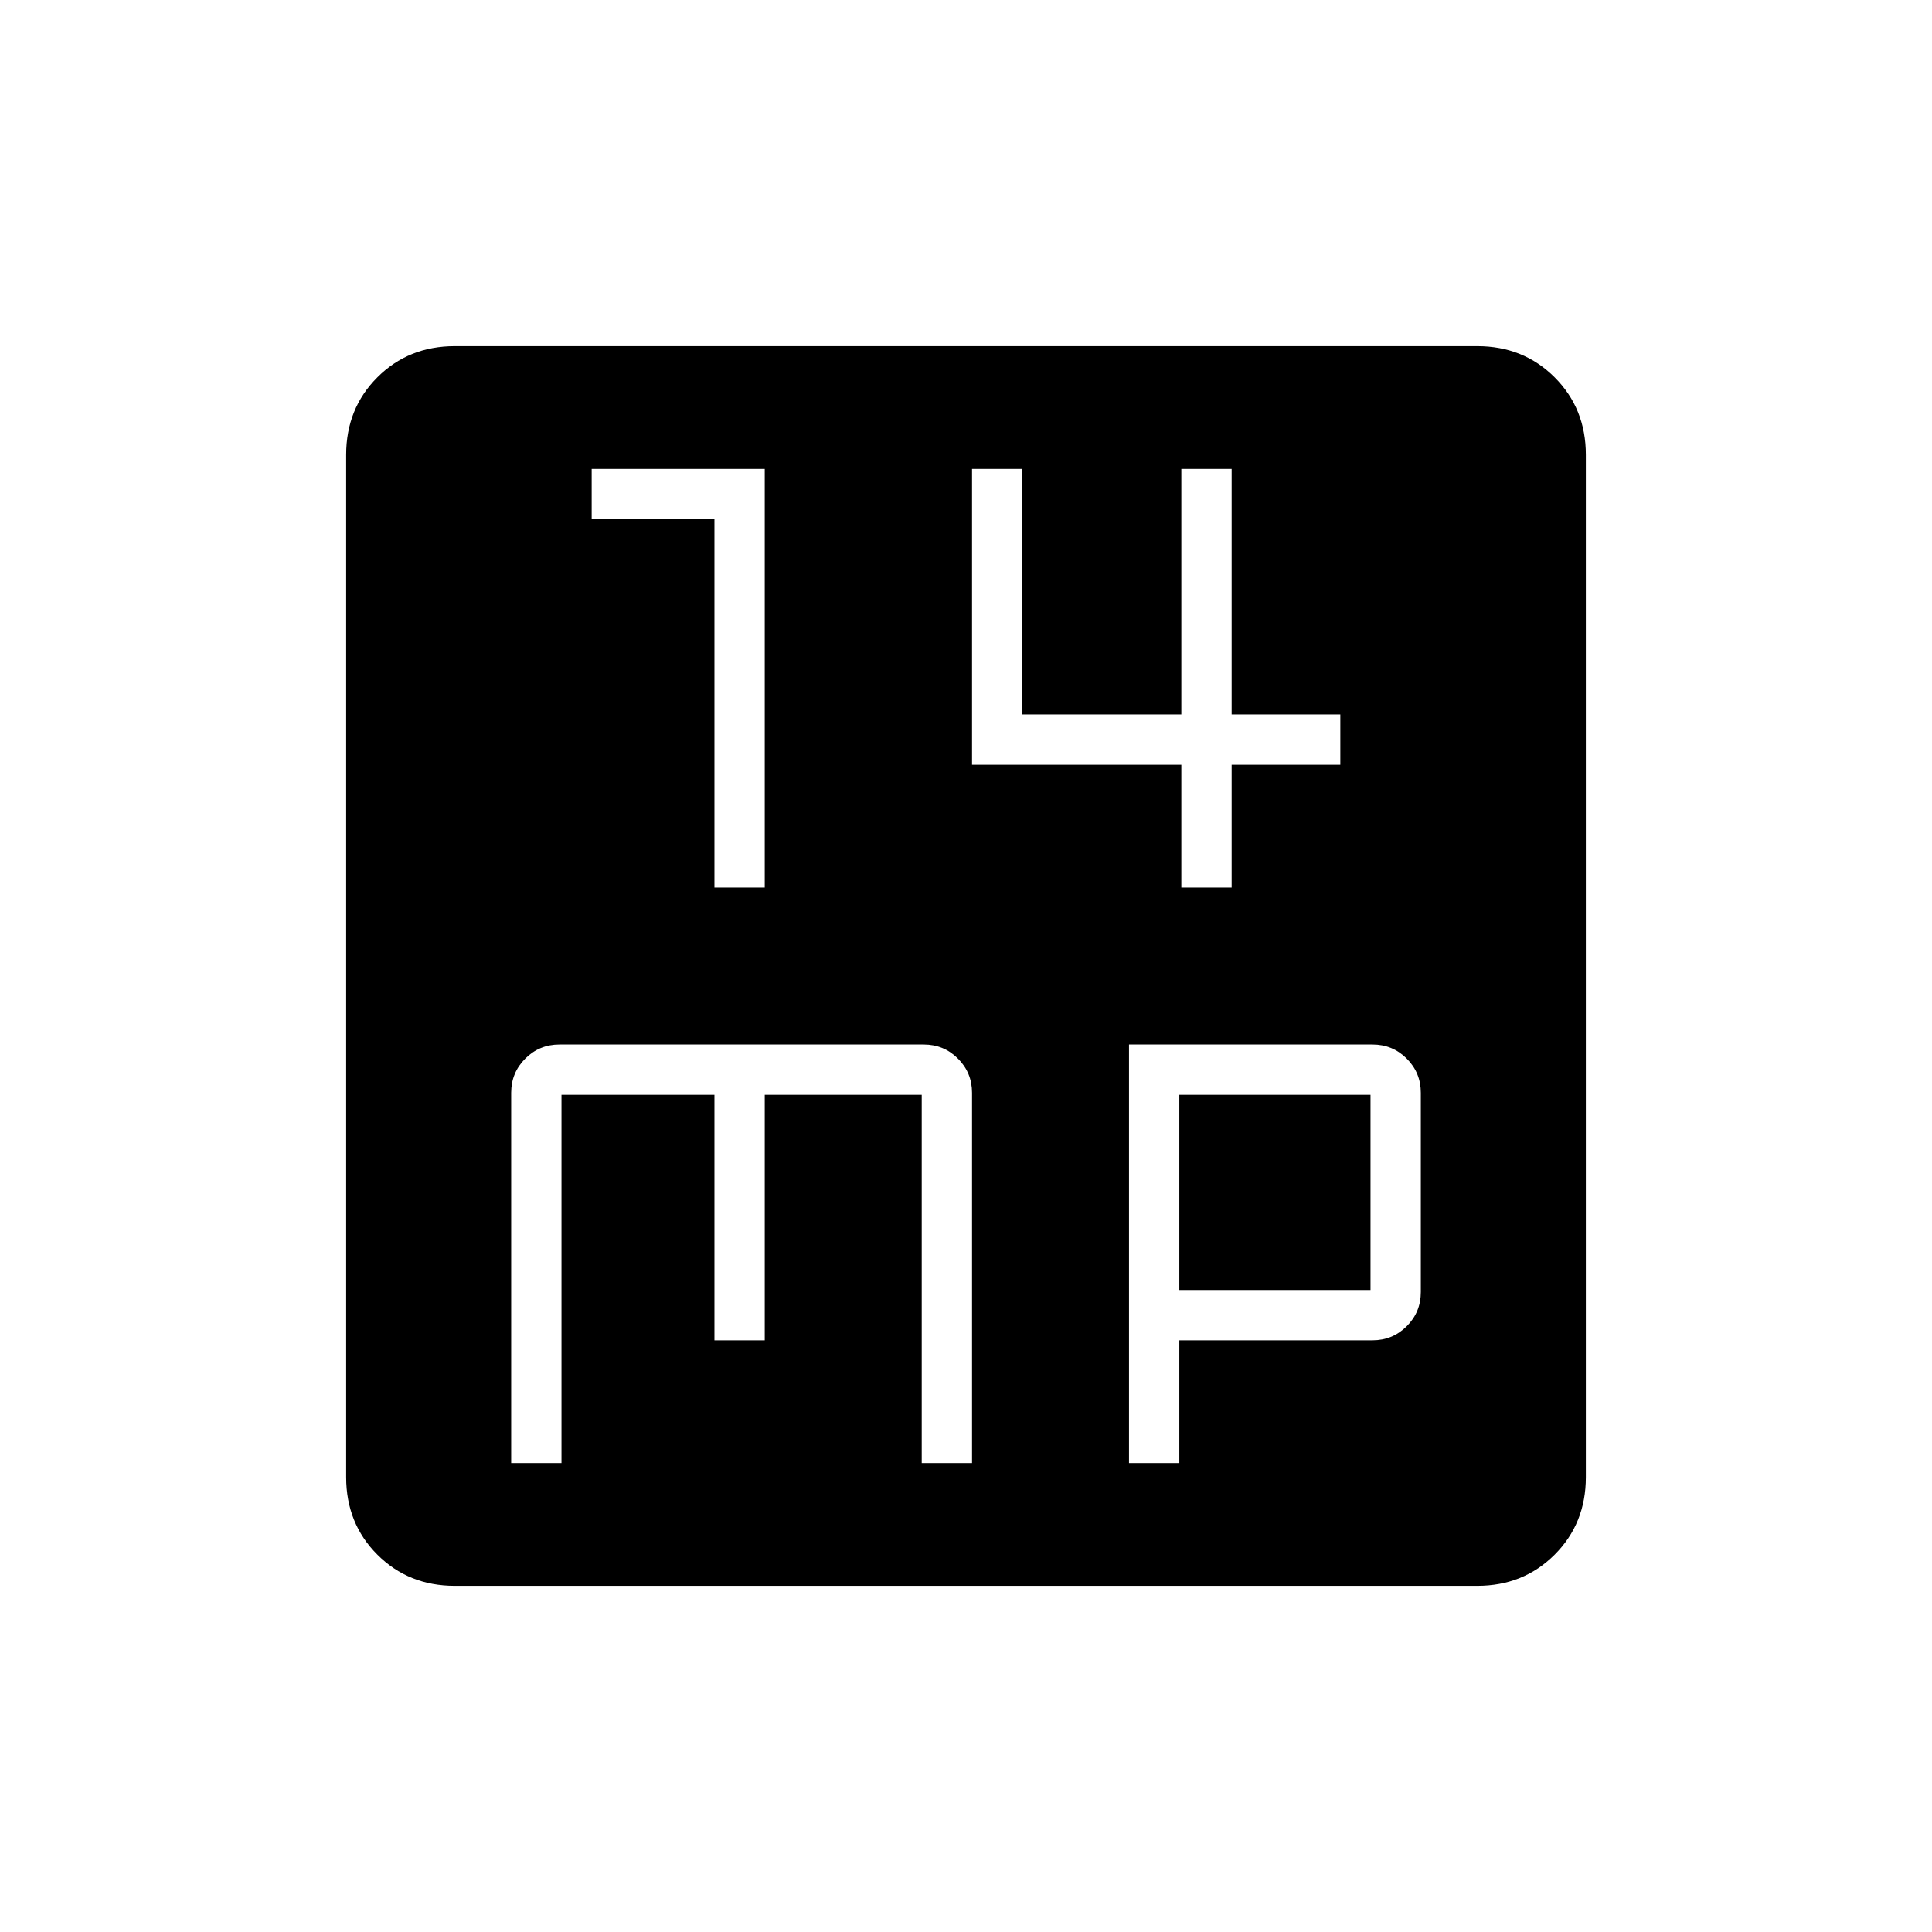 <svg xmlns="http://www.w3.org/2000/svg" width="48" height="48" viewBox="0 0 48 48"><path d="M17.75 22.05H19v-10.4h-4.3v1.25h3.05Zm11.6 0h1.25V19h2.7v-1.25h-2.7v-6.1h-1.25v6.1H25.4v-6.1h-1.25V19h5.2ZM12.7 36.35h1.25V27.2h3.8v6.1H19v-6.1h3.9v9.15h1.25v-9.2q0-.5-.35-.85t-.85-.35H13.9q-.5 0-.85.35t-.35.85Zm15.35 0h1.25V33.3h4.8q.5 0 .85-.35t.35-.85v-4.95q0-.5-.35-.85t-.85-.35h-6.05Zm1.25-4.3V27.2h4.75v4.85Zm-18 7.35q-1.15 0-1.925-.775Q8.6 37.85 8.6 36.7V11.3q0-1.15.775-1.925Q10.15 8.6 11.3 8.6h25.4q1.15 0 1.925.775.775.775.775 1.925v25.4q0 1.15-.775 1.925-.775.775-1.925.775Z"/></svg>